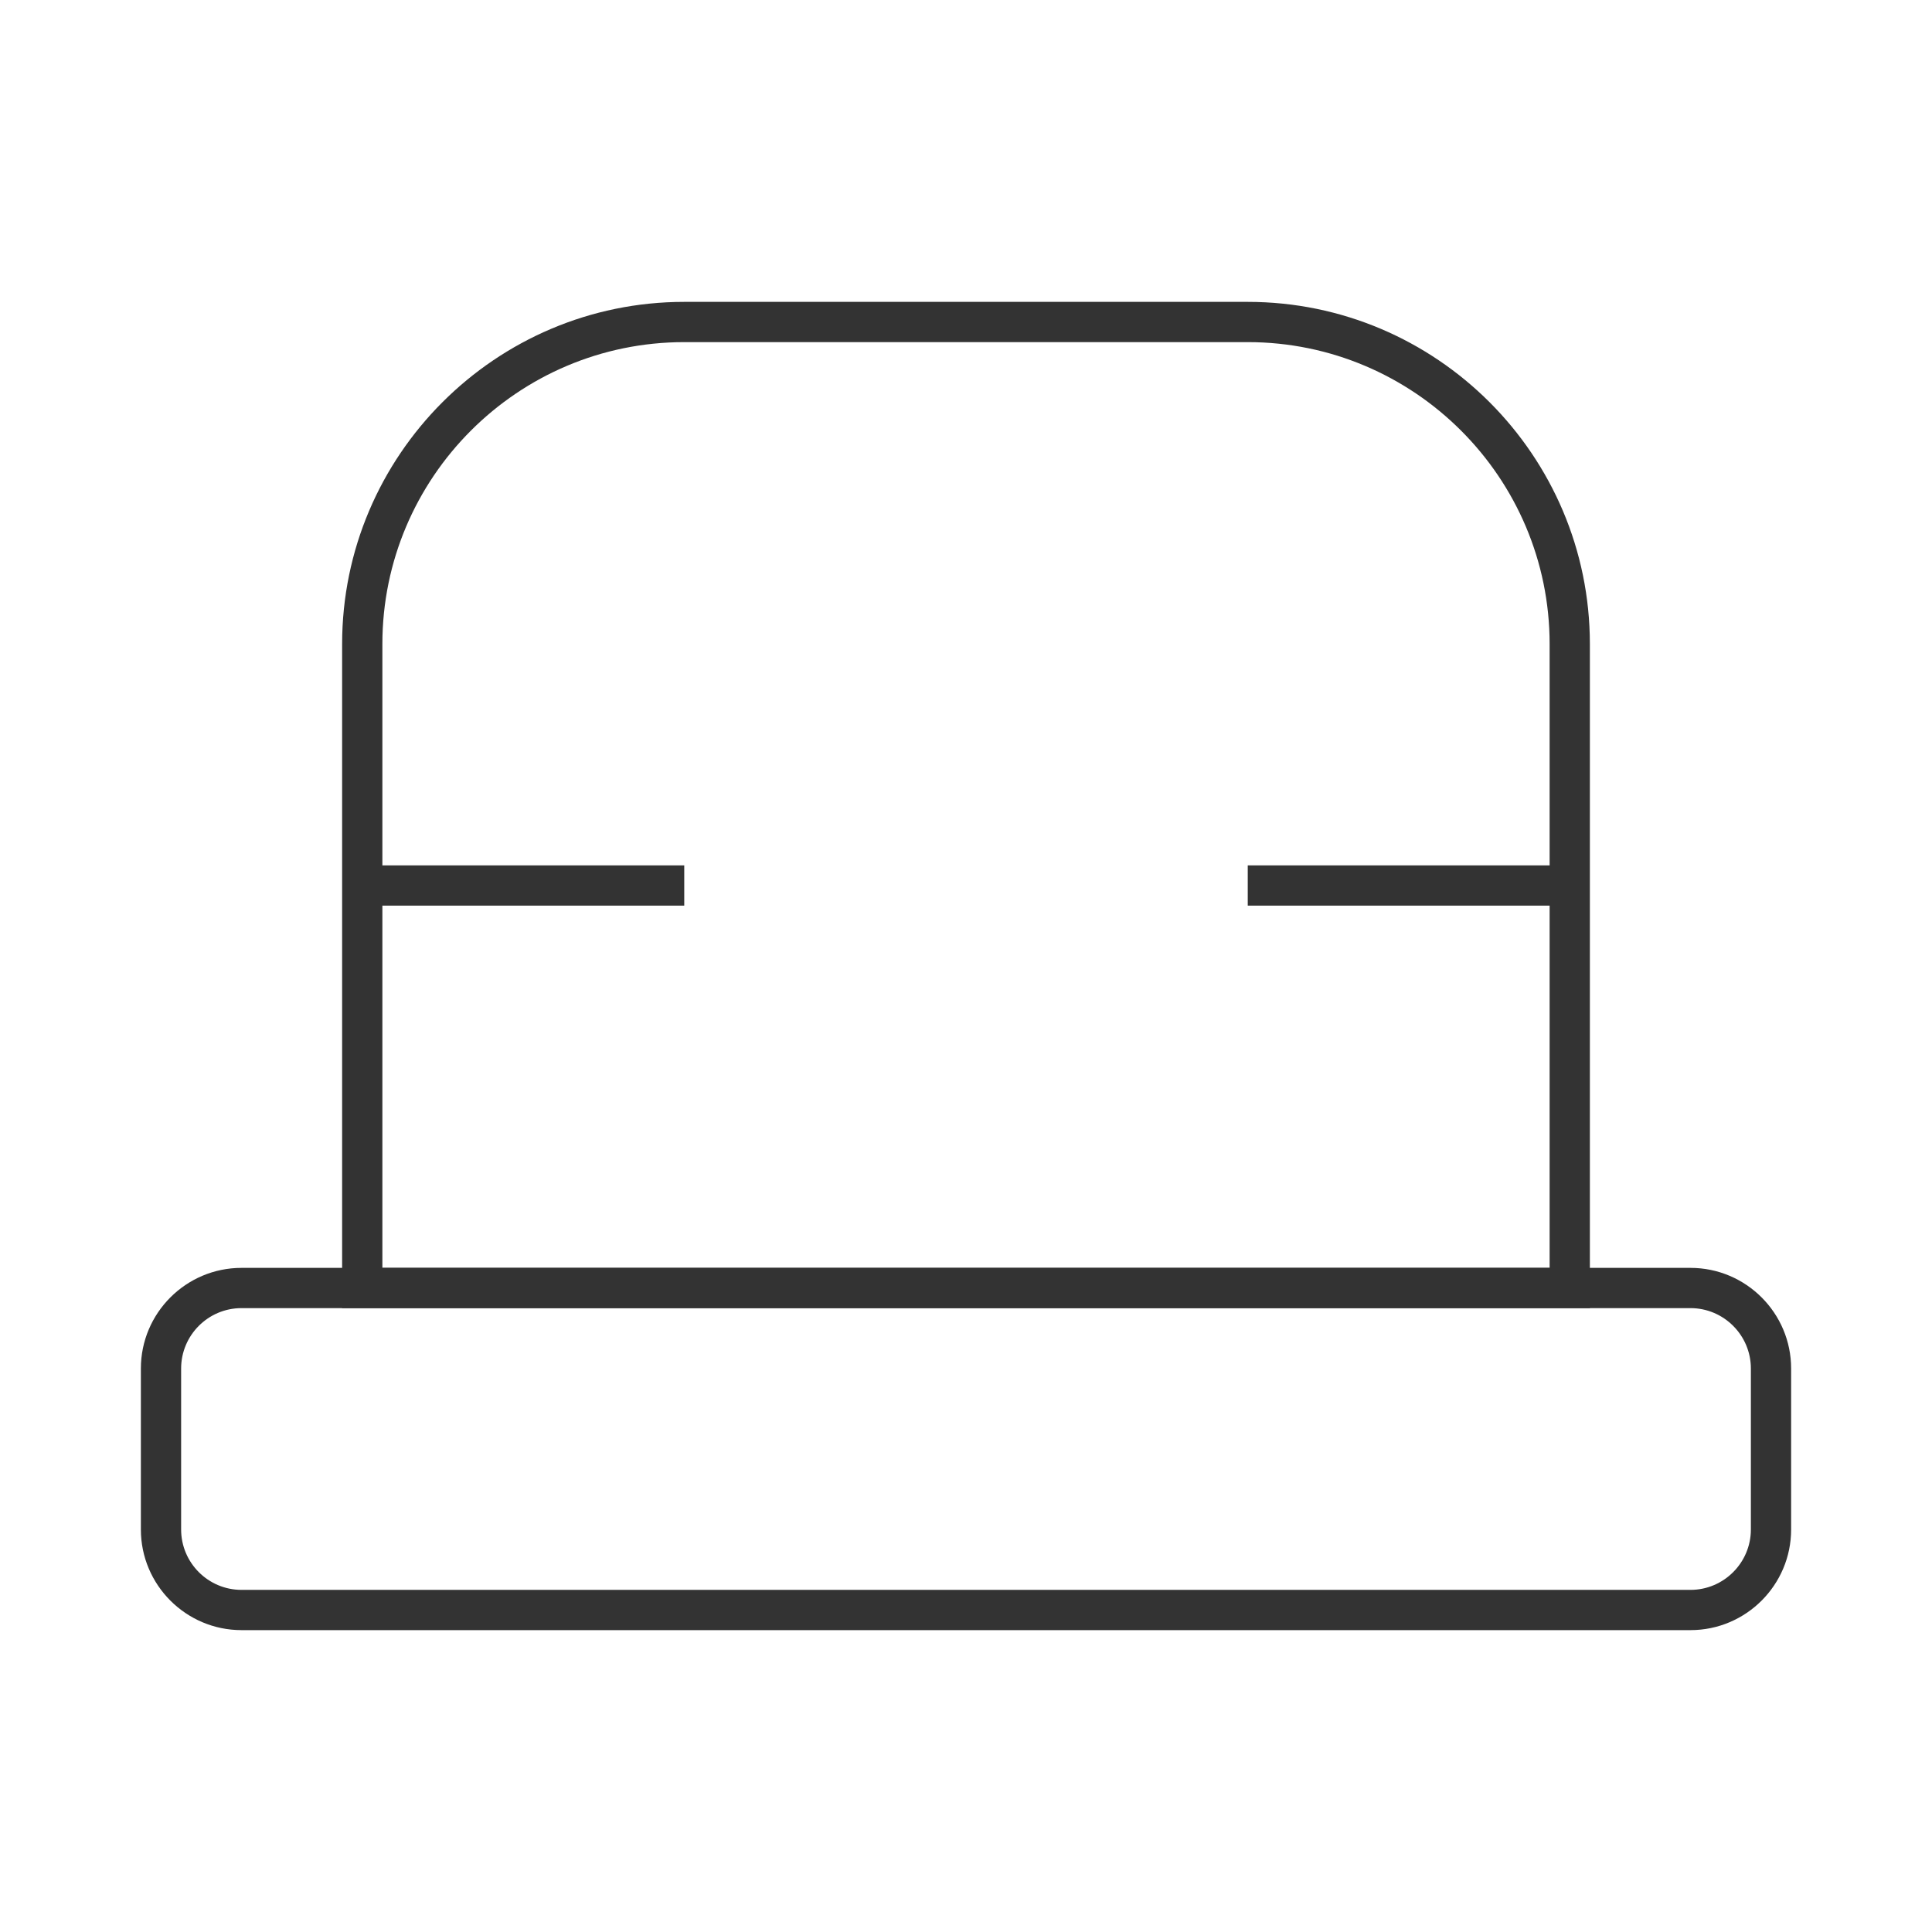 <?xml version="1.0" encoding="iso-8859-1"?>
<svg version="1.1" id="&#x56FE;&#x5C42;_1" xmlns="http://www.w3.org/2000/svg" xmlns:xlink="http://www.w3.org/1999/xlink" x="0px"
	 y="0px" viewBox="0 0 24 24" style="enable-background:new 0 0 24 24;" xml:space="preserve">
<path style="fill:#333333;" d="M19.75,16.25H4.25V8c0-2.343,1.907-4.25,4.25-4.25h7c2.344,0,4.25,1.907,4.25,4.25V16.25z
	 M4.75,15.75h14.5V8c0-2.068-1.683-3.75-3.75-3.75h-7C6.432,4.25,4.75,5.932,4.75,8V15.75z"/>
<path style="fill:#333333;" d="M21,20.25H3c-0.689,0-1.25-0.561-1.25-1.25v-2c0-0.689,0.561-1.25,1.25-1.25h18
	c0.689,0,1.25,0.561,1.25,1.25v2C22.25,19.689,21.689,20.25,21,20.25z M3,16.25c-0.414,0-0.75,0.337-0.75,0.75v2
	c0,0.413,0.336,0.75,0.75,0.75h18c0.413,0,0.75-0.337,0.75-0.75v-2c0-0.413-0.337-0.75-0.75-0.75H3z"/>
<rect x="4.5" y="10.75" style="fill:#333333;" width="4" height="0.5"/>
<rect x="15.5" y="10.75" style="fill:#333333;" width="4" height="0.5"/>
</svg>







